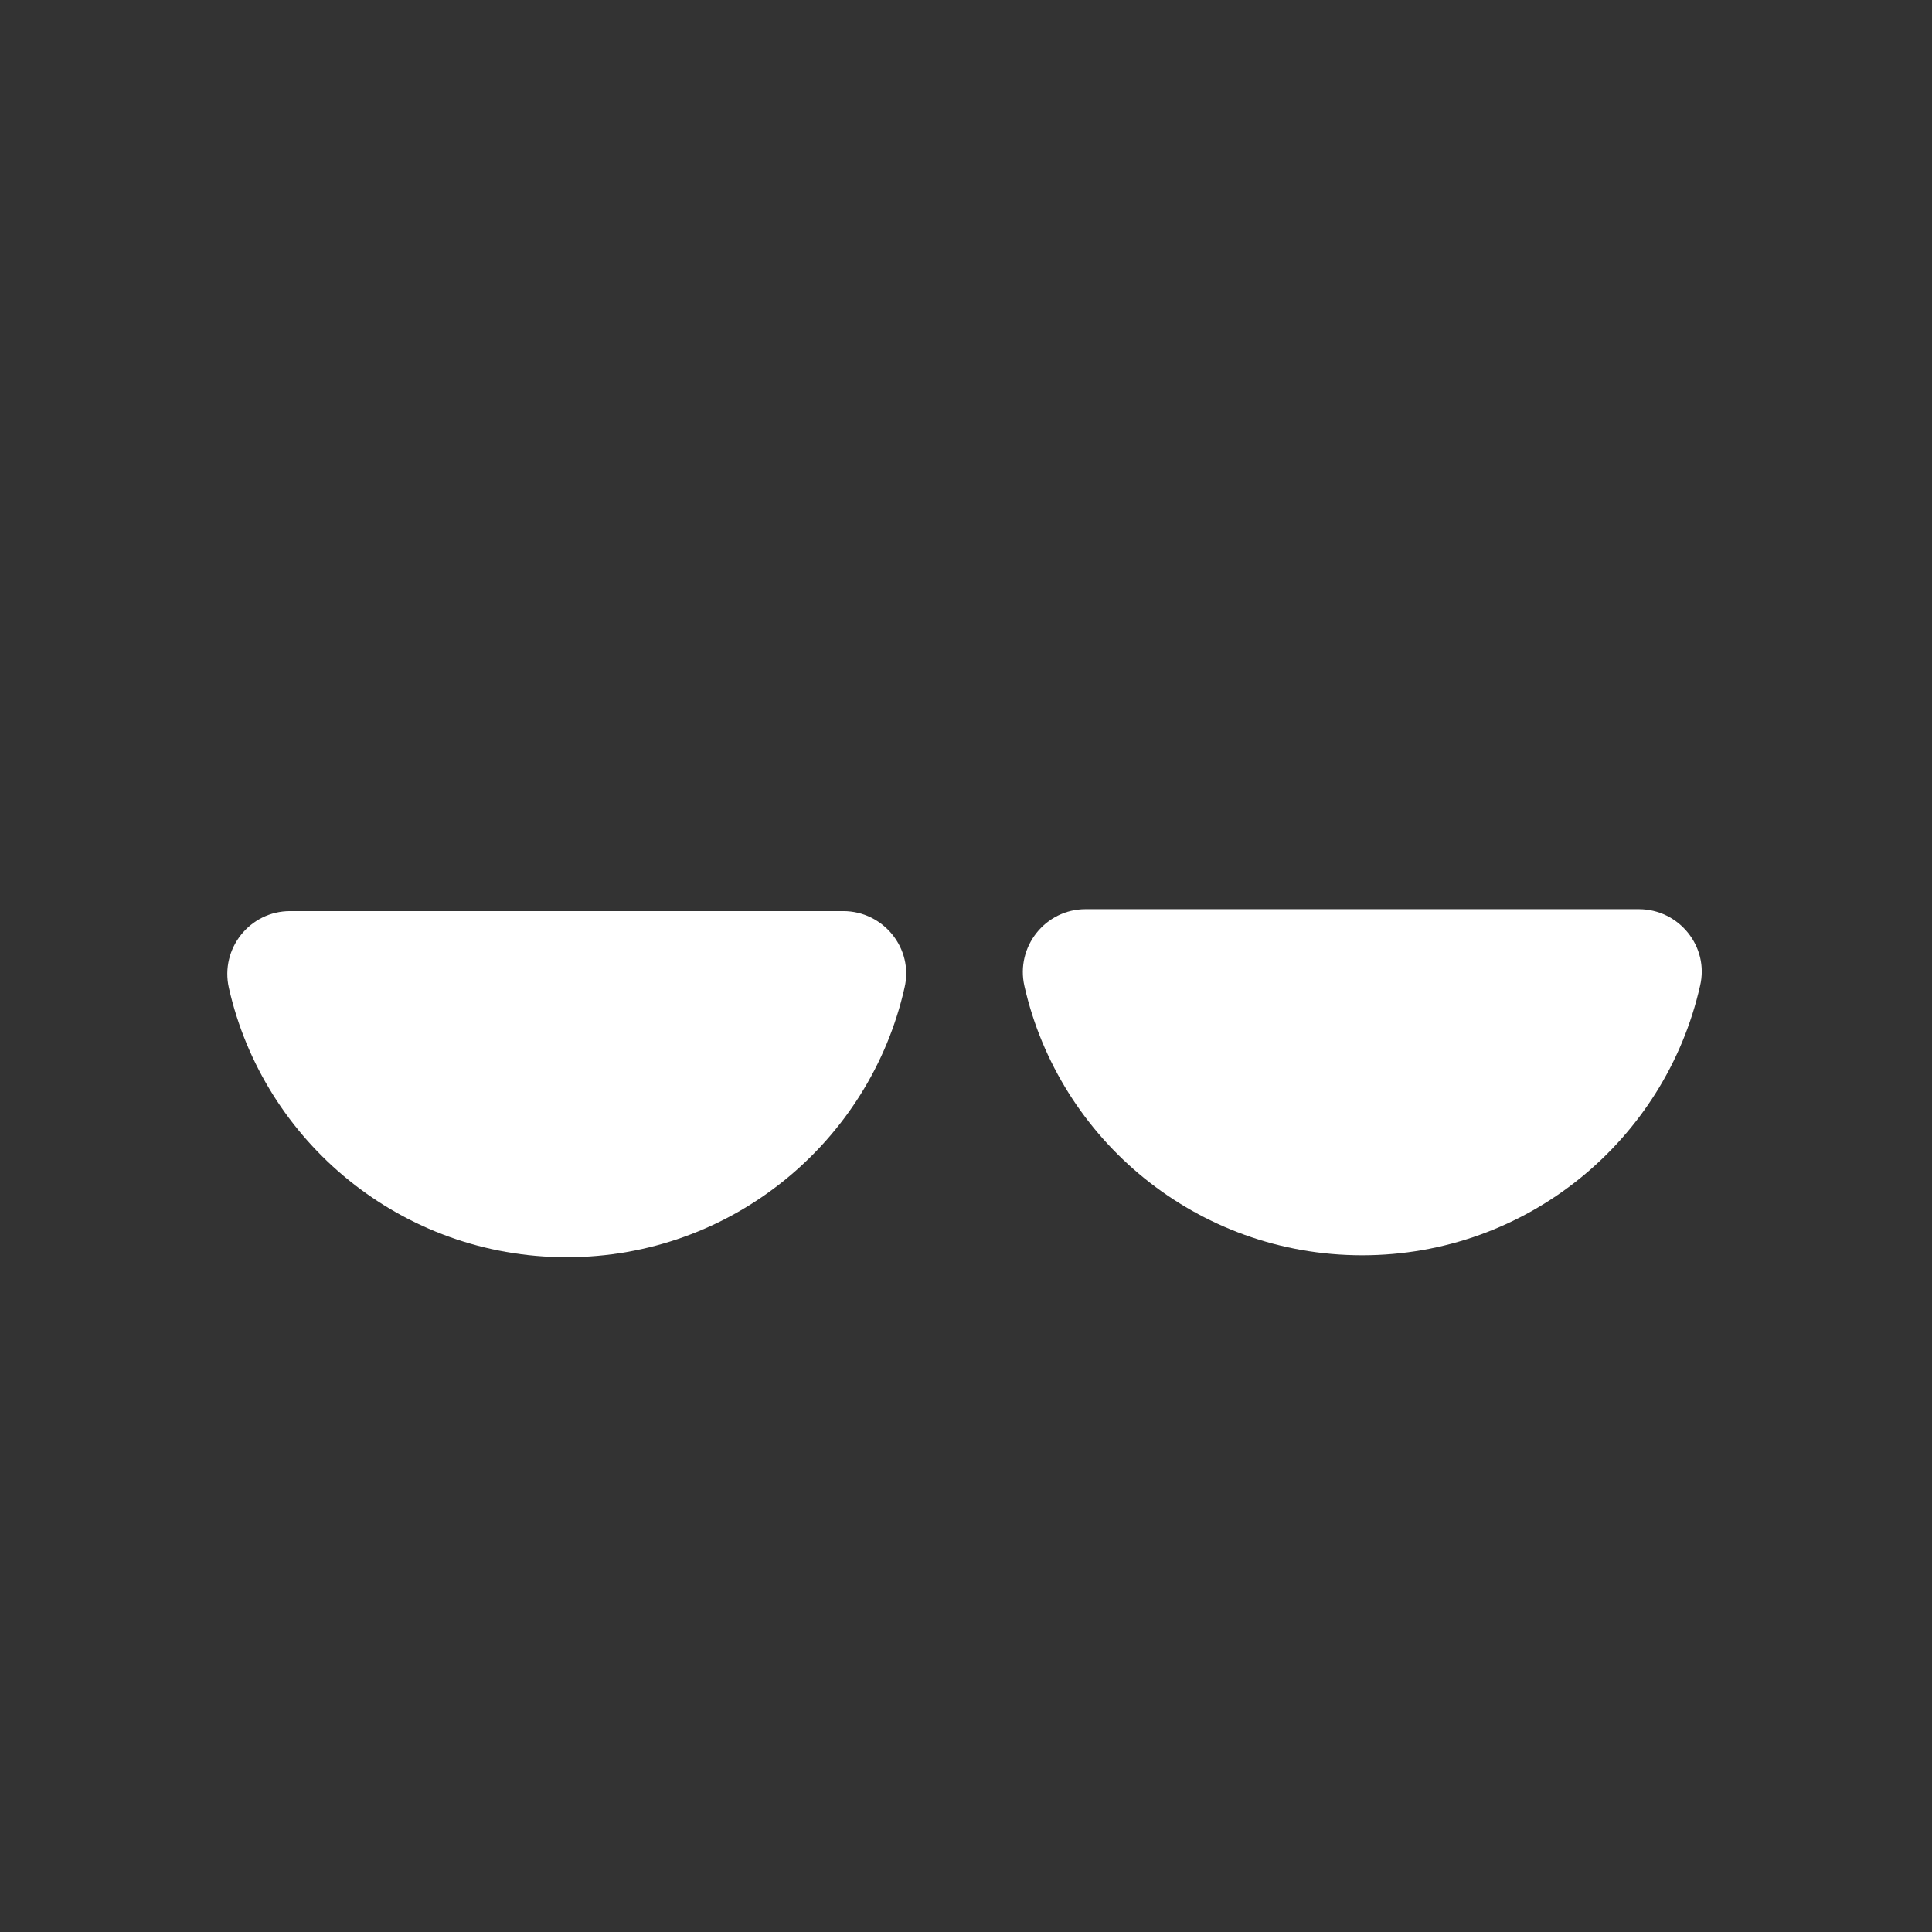 <svg width="68" height="68" viewBox="0 0 68 68" fill="none" xmlns="http://www.w3.org/2000/svg"><rect x="0" y="0" width="68" height="68" fill="#333333" stroke="none"/><path d="M57.679 32C59.097 32 60.166 33.321 59.836 34.701C58.611 40.121 53.754 44.182 47.945 44.182C42.136 44.182 37.279 40.121 36.055 34.701C35.744 33.321 36.793 32 38.211 32H57.679V32Z" fill="white"></path><path d="M29.679 32.068C31.097 32.068 32.166 33.389 31.835 34.769C30.611 40.19 25.754 44.25 19.945 44.25C14.136 44.25 9.279 40.19 8.055 34.769C7.744 33.389 8.793 32.068 10.211 32.068H29.679V32.068Z" fill="white"></path></svg>
